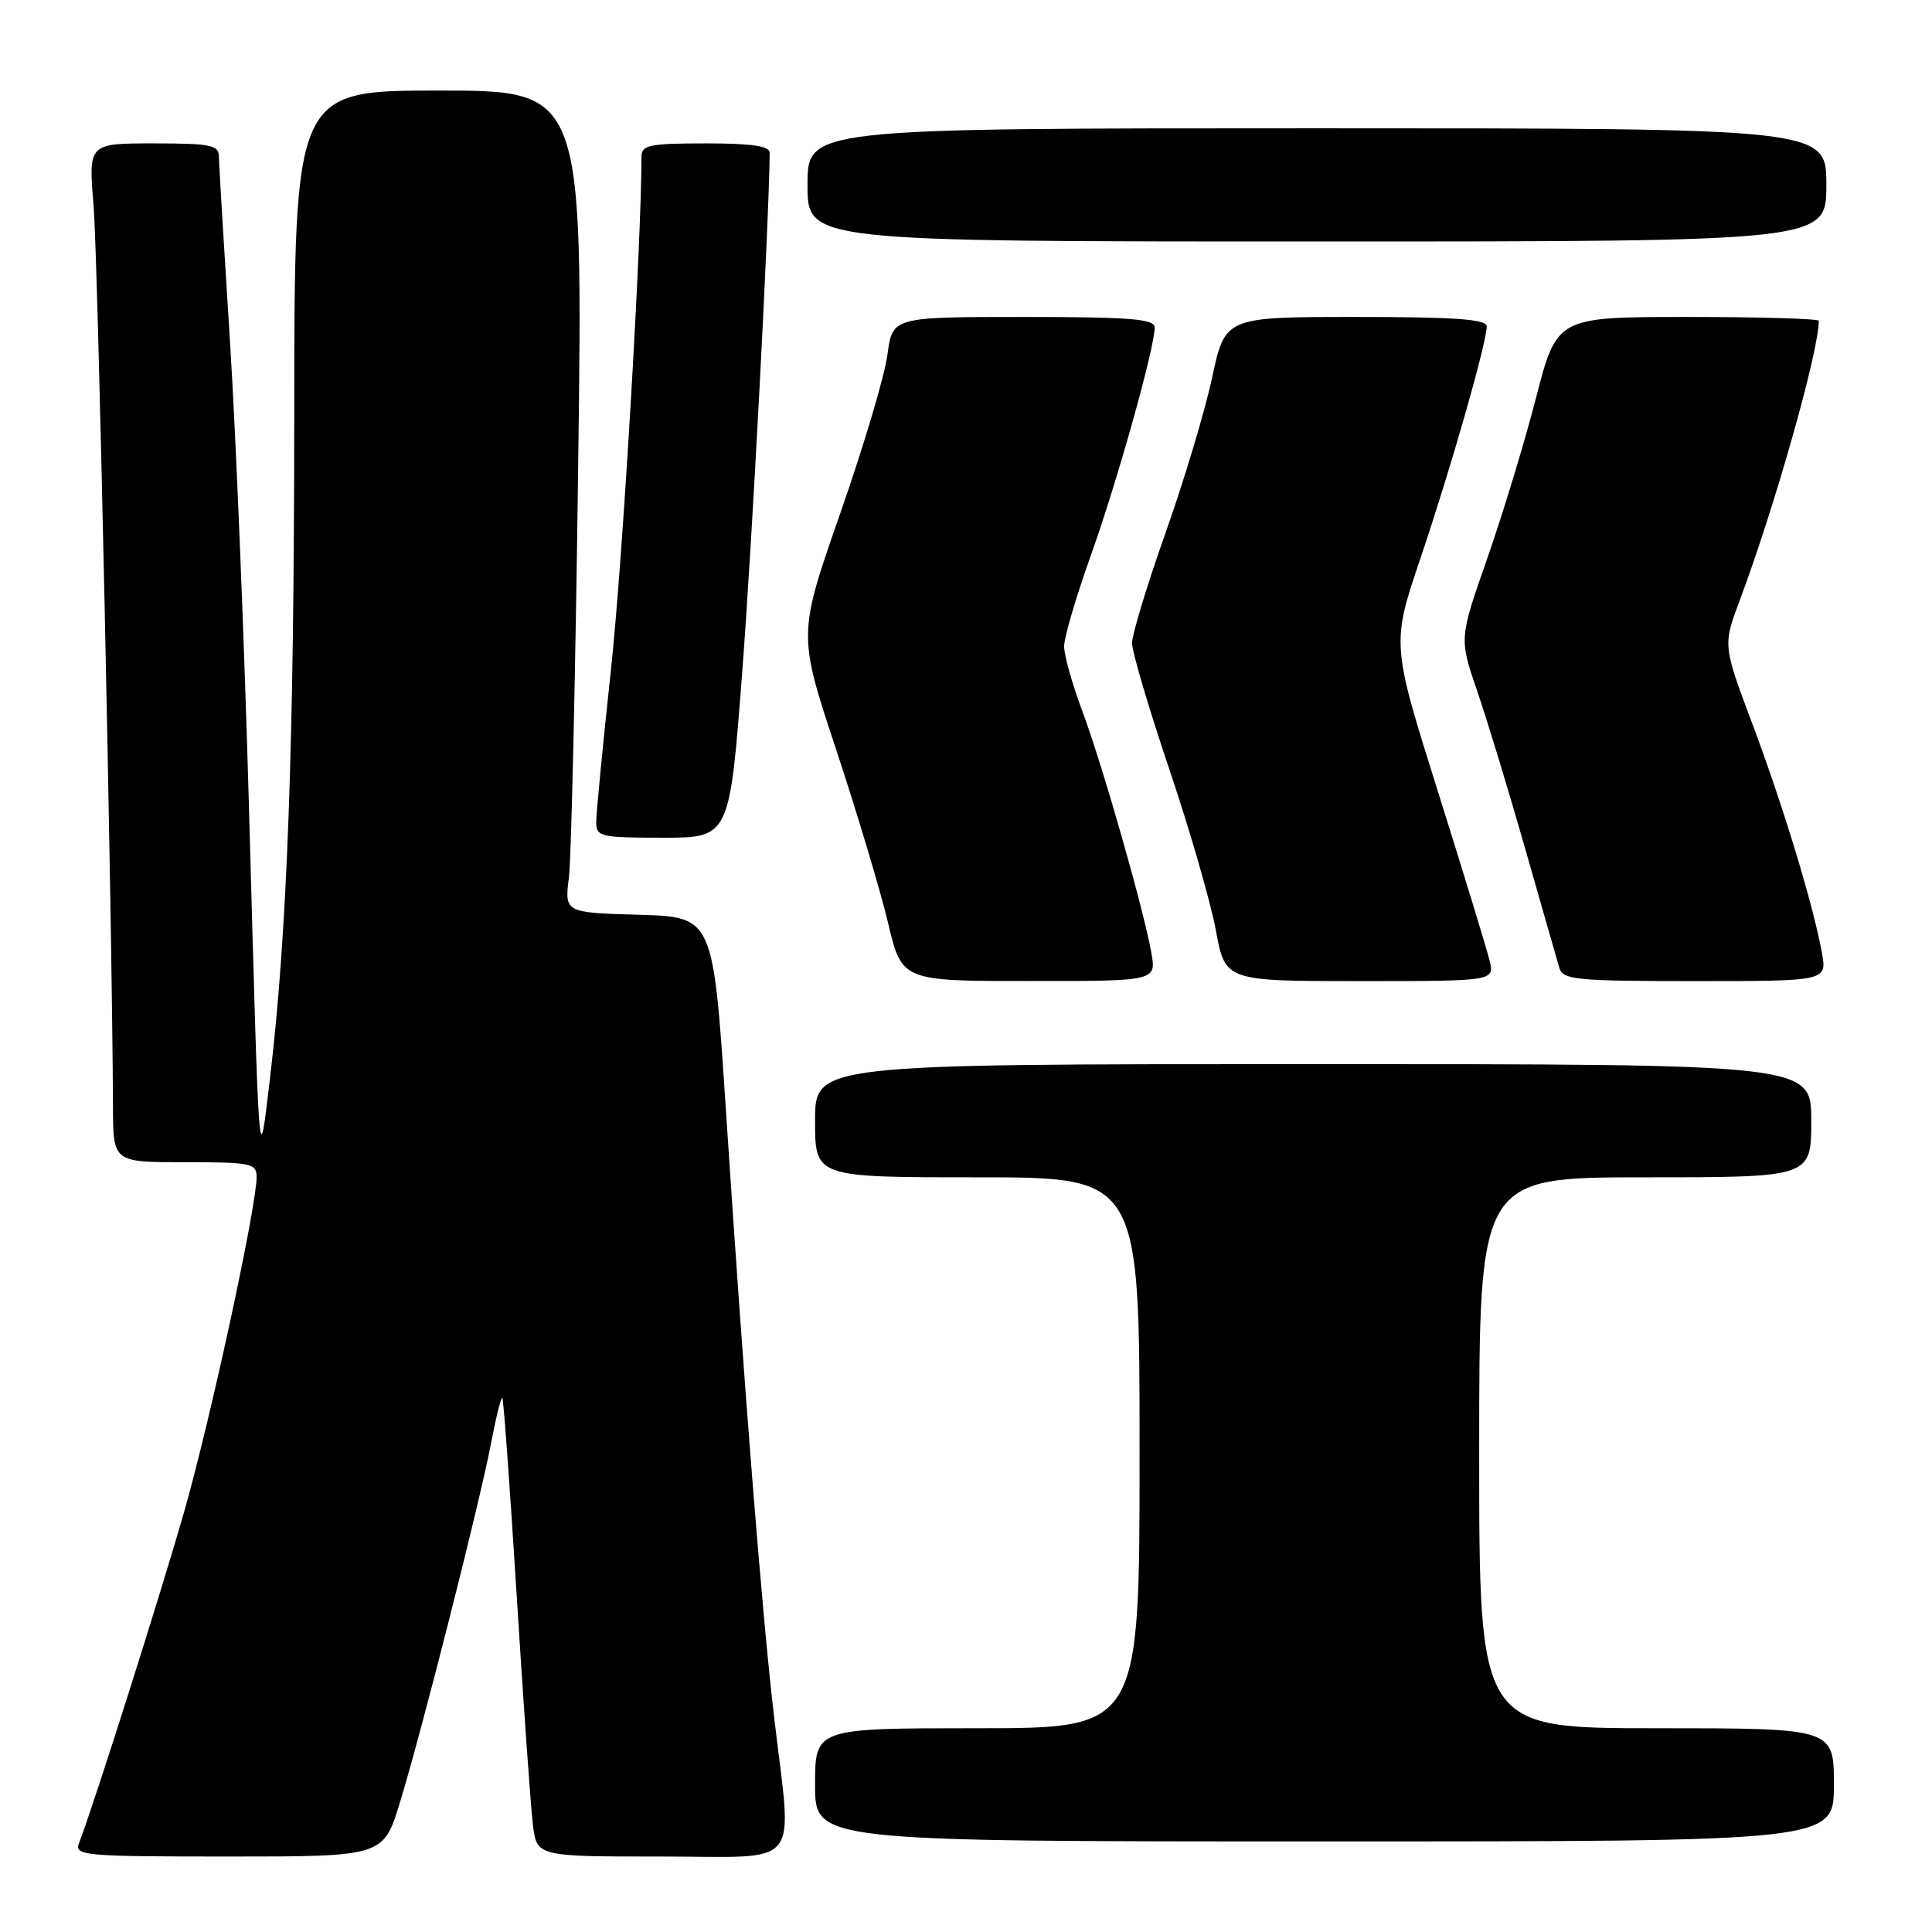 <?xml version="1.0" encoding="UTF-8" standalone="no"?>
<!DOCTYPE svg PUBLIC "-//W3C//DTD SVG 1.1//EN" "http://www.w3.org/Graphics/SVG/1.1/DTD/svg11.dtd" >
<svg xmlns="http://www.w3.org/2000/svg" xmlns:xlink="http://www.w3.org/1999/xlink" version="1.1" viewBox="0 0 256 256">
 <g >
 <path fill="currentColor"
d=" M 53.02 238.75 C 55.93 229.20 63.55 199.18 65.07 191.22 C 65.73 187.77 66.40 185.07 66.56 185.23 C 66.72 185.38 67.58 197.21 68.47 211.51 C 69.36 225.80 70.32 239.41 70.61 241.75 C 71.12 246.00 71.12 246.00 87.56 246.00 C 106.62 246.00 104.98 248.02 102.57 227.50 C 100.98 213.88 98.63 184.38 96.18 147.00 C 94.50 121.50 94.50 121.50 84.65 121.21 C 74.80 120.93 74.80 120.93 75.39 116.21 C 75.70 113.62 76.26 89.11 76.61 61.75 C 77.26 12.00 77.26 12.00 58.13 12.00 C 39.00 12.00 39.00 12.00 38.99 55.25 C 38.97 98.94 38.06 123.80 35.76 143.00 C 34.27 155.45 34.37 156.84 32.99 107.00 C 32.39 85.28 31.25 57.38 30.46 45.00 C 29.67 32.62 29.01 21.71 29.01 20.75 C 29.00 19.22 27.92 19.00 20.36 19.00 C 11.71 19.00 11.71 19.00 12.40 27.25 C 12.98 34.13 14.88 122.43 14.97 146.75 C 15.00 154.00 15.00 154.00 24.50 154.00 C 33.31 154.00 34.00 154.14 34.00 155.98 C 34.00 159.84 27.99 187.66 24.49 200.00 C 21.43 210.77 12.49 238.98 10.46 244.25 C 9.83 245.88 11.17 246.00 30.30 246.00 C 50.81 246.00 50.81 246.00 53.02 238.75 Z  M 243.00 236.50 C 243.00 229.00 243.00 229.00 219.50 229.00 C 196.00 229.00 196.00 229.00 196.00 192.50 C 196.00 156.00 196.00 156.00 218.00 156.00 C 240.00 156.00 240.00 156.00 240.00 148.50 C 240.00 141.00 240.00 141.00 174.00 141.00 C 108.00 141.00 108.00 141.00 108.00 148.50 C 108.00 156.00 108.00 156.00 129.50 156.00 C 151.00 156.00 151.00 156.00 151.00 192.50 C 151.00 229.00 151.00 229.00 129.50 229.00 C 108.00 229.00 108.00 229.00 108.00 236.50 C 108.00 244.00 108.00 244.00 175.50 244.00 C 243.00 244.00 243.00 244.00 243.00 236.50 Z  M 152.56 126.25 C 151.53 120.45 146.04 101.22 143.38 94.13 C 142.07 90.63 141.00 86.80 141.00 85.63 C 141.00 84.46 142.60 79.03 144.55 73.57 C 148.05 63.77 153.00 46.10 153.00 43.39 C 153.00 42.26 149.80 42.00 135.63 42.00 C 118.26 42.00 118.26 42.00 117.59 47.01 C 117.23 49.77 114.41 59.23 111.33 68.04 C 105.74 84.06 105.74 84.06 110.78 99.28 C 113.55 107.65 116.65 117.98 117.66 122.24 C 119.50 129.99 119.50 129.99 136.36 129.99 C 153.22 130.00 153.22 130.00 152.56 126.25 Z  M 197.37 127.25 C 197.00 125.74 193.93 115.68 190.54 104.91 C 184.38 85.31 184.38 85.31 188.24 73.91 C 192.23 62.10 196.99 45.44 197.00 43.25 C 197.00 42.30 192.87 42.00 179.67 42.00 C 162.34 42.00 162.34 42.00 160.61 50.04 C 159.66 54.47 156.88 63.72 154.44 70.61 C 152.00 77.50 150.00 84.07 150.00 85.21 C 150.00 86.35 152.22 93.86 154.93 101.90 C 157.64 109.93 160.42 119.54 161.10 123.25 C 162.35 130.00 162.35 130.00 180.19 130.00 C 198.04 130.00 198.04 130.00 197.37 127.25 Z  M 241.41 126.25 C 240.27 119.92 236.29 106.82 232.19 95.90 C 228.29 85.50 228.29 85.50 230.54 79.50 C 235.17 67.16 241.00 46.54 241.00 42.51 C 241.00 42.23 233.19 42.00 223.65 42.00 C 206.30 42.00 206.30 42.00 203.52 52.75 C 202.00 58.66 199.08 68.25 197.05 74.05 C 193.35 84.61 193.35 84.61 195.73 91.55 C 197.04 95.37 199.91 104.80 202.11 112.50 C 204.30 120.20 206.34 127.29 206.62 128.25 C 207.08 129.83 208.83 130.00 224.61 130.00 C 242.09 130.00 242.09 130.00 241.41 126.25 Z  M 98.37 88.75 C 99.68 71.60 101.88 29.79 101.99 20.25 C 102.00 19.35 99.64 19.00 93.50 19.00 C 86.07 19.00 85.00 19.22 85.00 20.75 C 84.99 32.41 82.49 74.56 80.96 88.68 C 79.88 98.68 79.00 107.80 79.00 108.93 C 79.00 110.87 79.57 111.00 87.84 111.00 C 96.68 111.00 96.68 111.00 98.37 88.75 Z  M 242.00 24.50 C 242.00 17.00 242.00 17.00 174.50 17.00 C 107.00 17.00 107.00 17.00 107.00 24.50 C 107.00 32.00 107.00 32.00 174.50 32.00 C 242.00 32.00 242.00 32.00 242.00 24.50 Z "/>
</g>
</svg>
